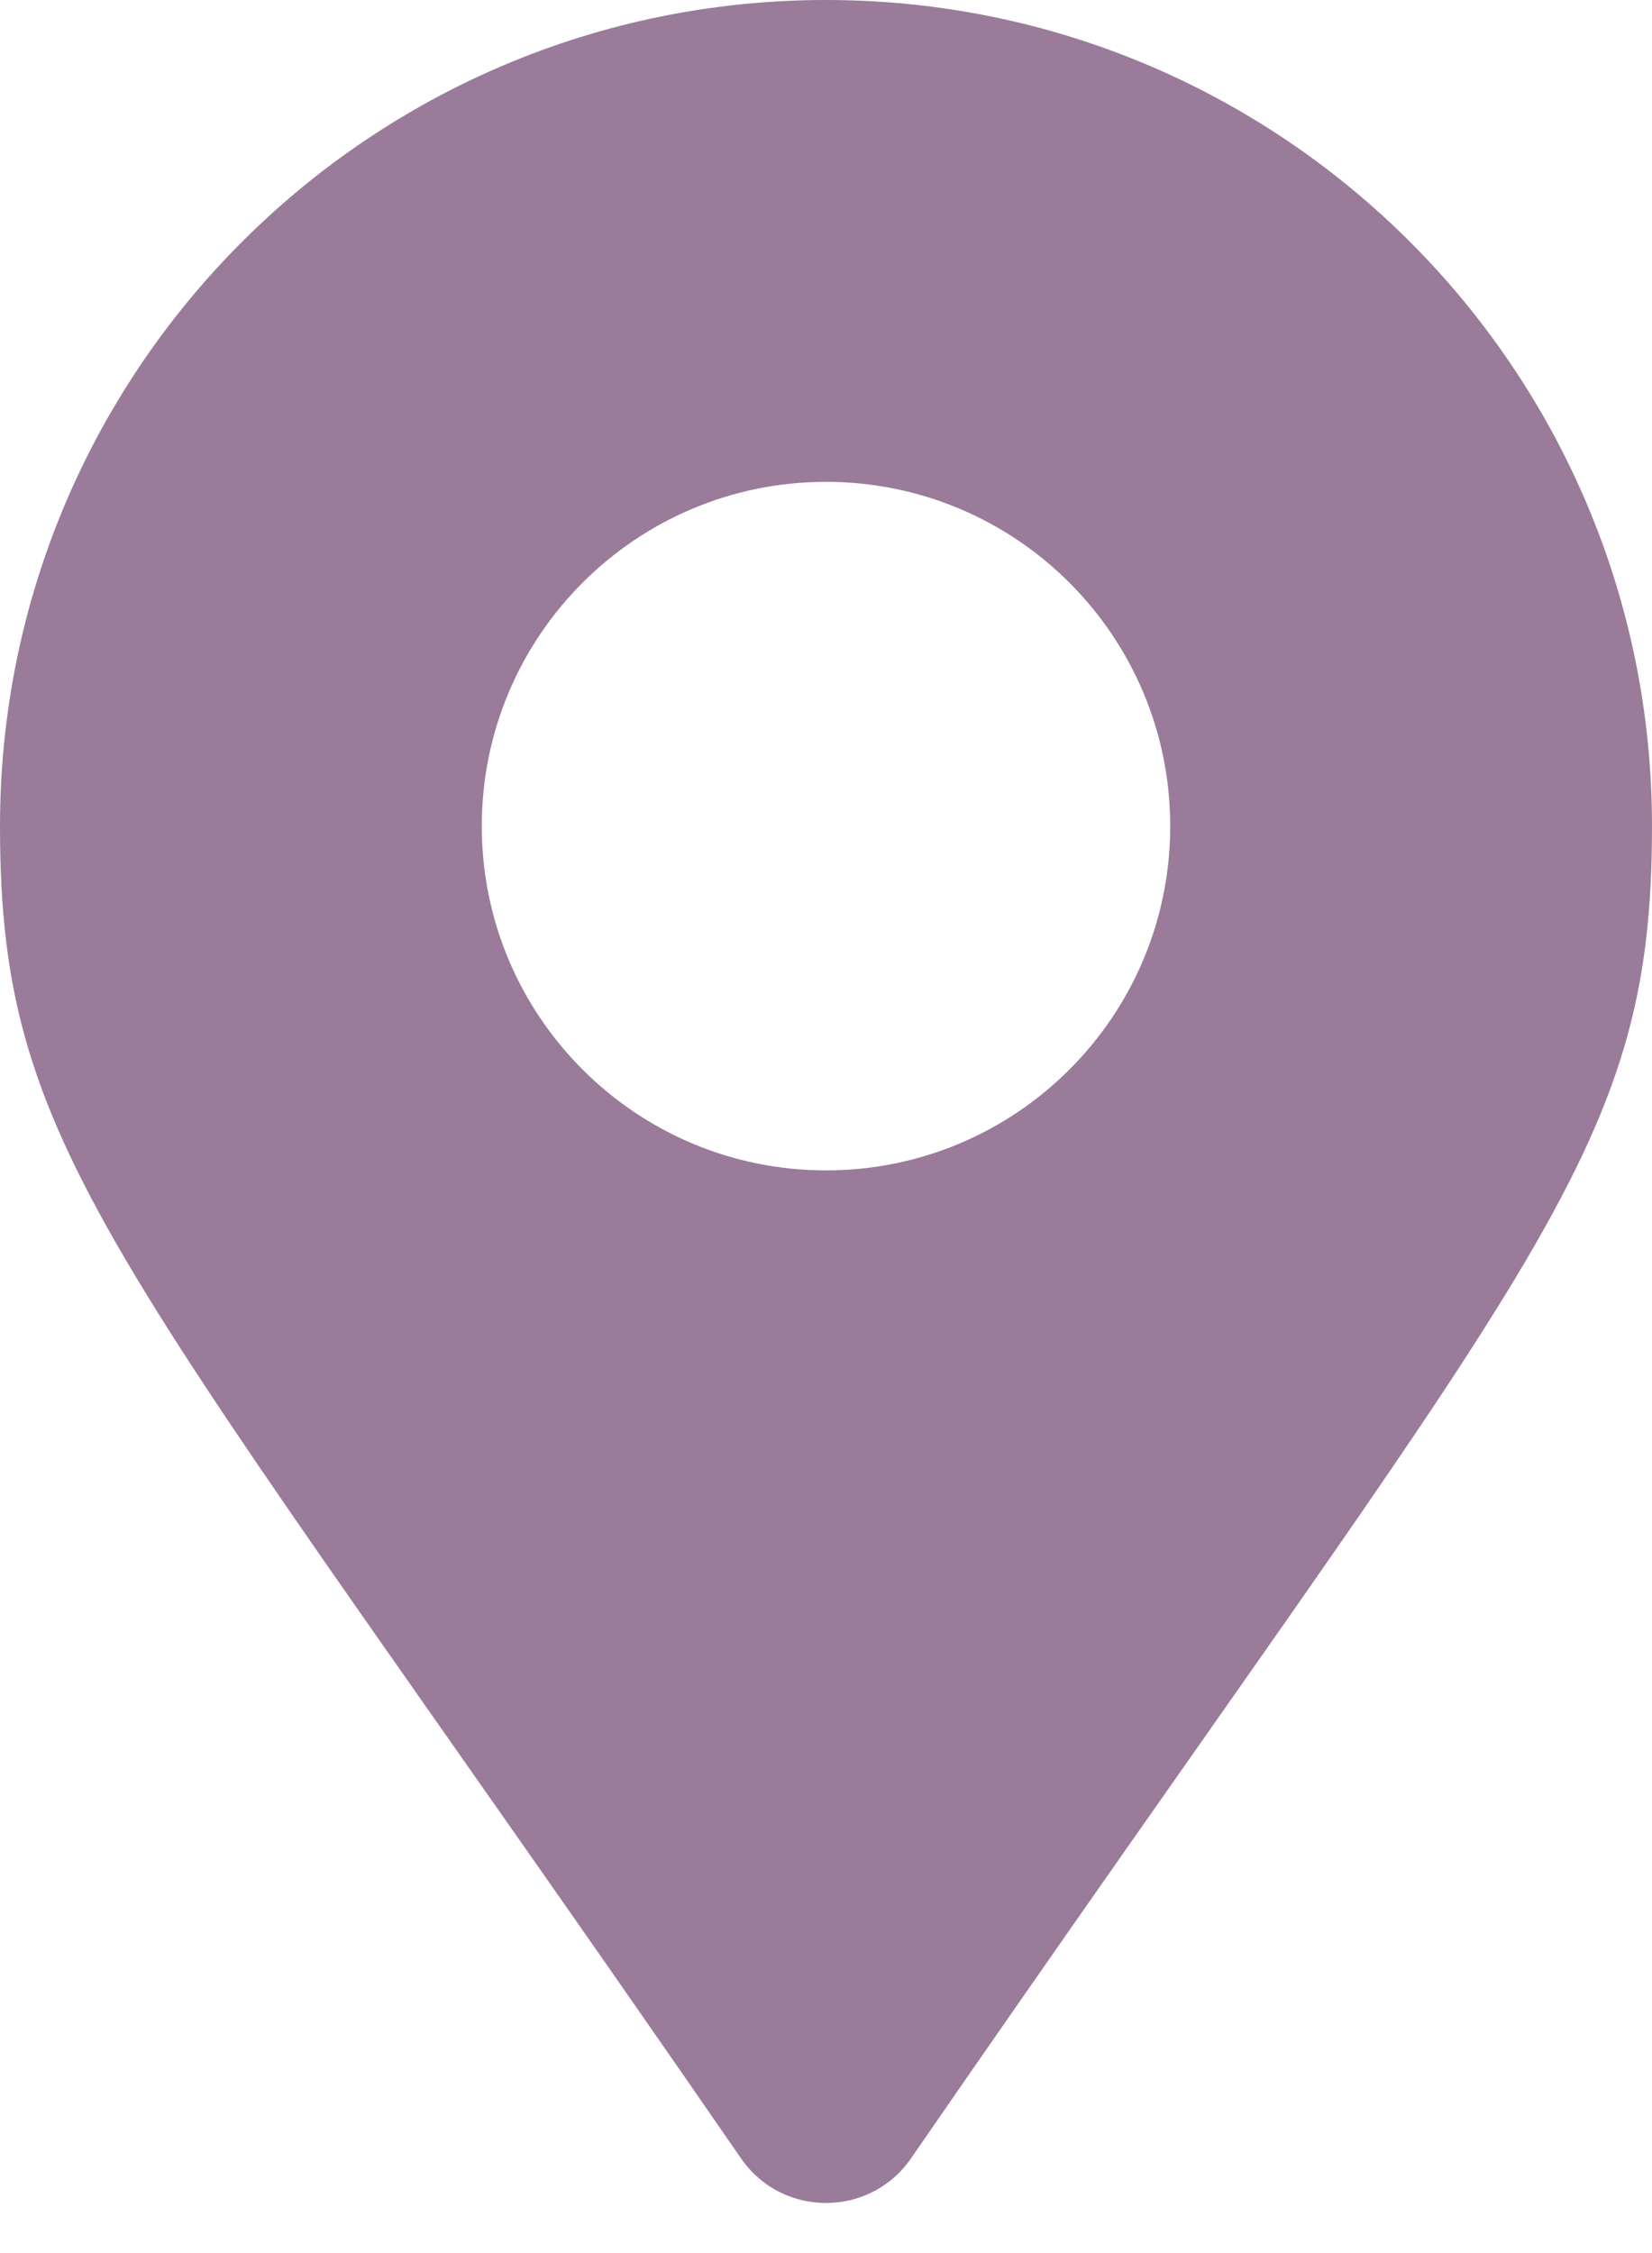 <svg width="11" height="15" viewBox="0 0 11 15" fill="none" xmlns="http://www.w3.org/2000/svg">
<path d="M4.935 14.371C0.773 8.337 0 7.718 0 5.5C0 2.462 2.462 0 5.5 0C8.538 0 11 2.462 11 5.5C11 7.718 10.227 8.337 6.065 14.371C5.792 14.765 5.208 14.765 4.935 14.371ZM5.5 7.792C6.766 7.792 7.792 6.766 7.792 5.5C7.792 4.234 6.766 3.208 5.5 3.208C4.234 3.208 3.208 4.234 3.208 5.5C3.208 6.766 4.234 7.792 5.5 7.792Z" fill="#9A7B9A"/>
</svg>
